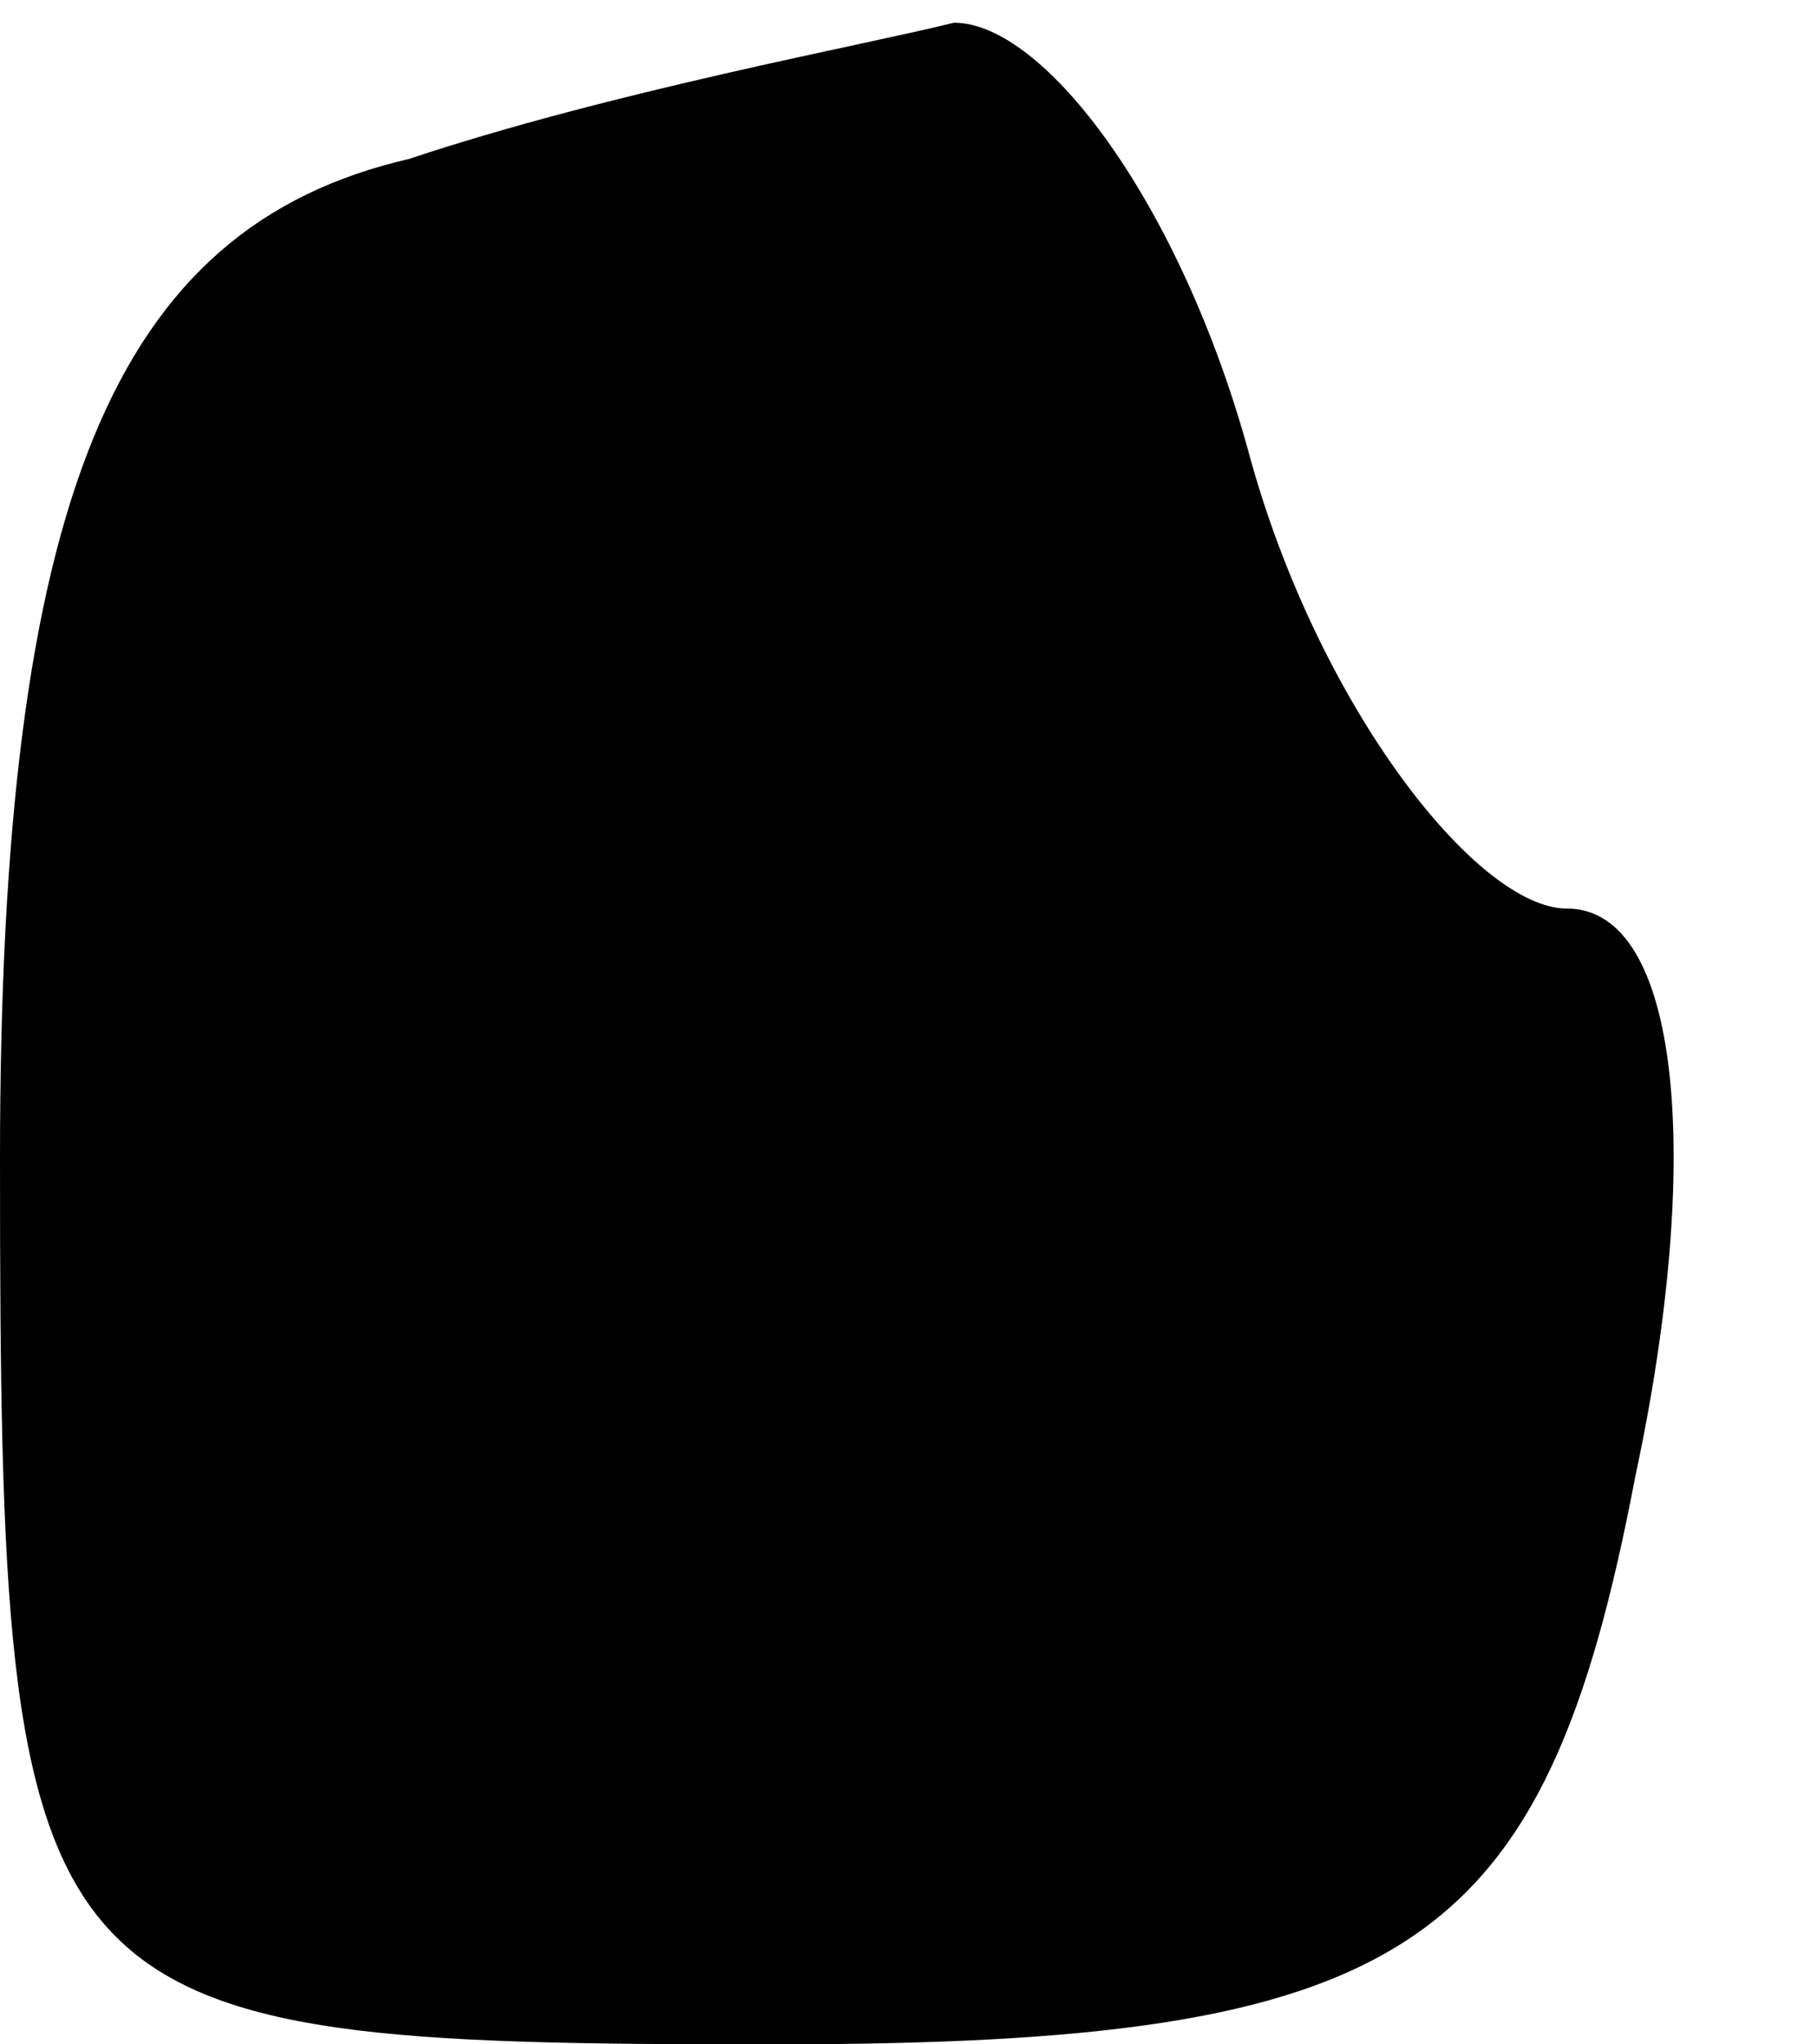 <?xml version="1.0" standalone="no"?>
<!DOCTYPE svg PUBLIC "-//W3C//DTD SVG 20010904//EN"
 "http://www.w3.org/TR/2001/REC-SVG-20010904/DTD/svg10.dtd">
<svg version="1.0" xmlns="http://www.w3.org/2000/svg"
 width="8pt" height="9pt" viewBox="0 0 8 9"
 preserveAspectRatio="xMidYMid meet">
<g transform="translate(0,9) scale(0.1,-0.1)"
fill="#000000" stroke="none">
<path fill="#000000" stroke="none" d="M18 83 c-13 -3 -18 -15 -18 -44 0 -38
1 -39 34 -39 28 0 34 4 38 25 3 14 2 25 -3 25 -4 0 -11 9 -14 20 -3 11 -9 19
-13 19 -4 -1 -15 -3 -24 -6z"/>
</g>
</svg>

